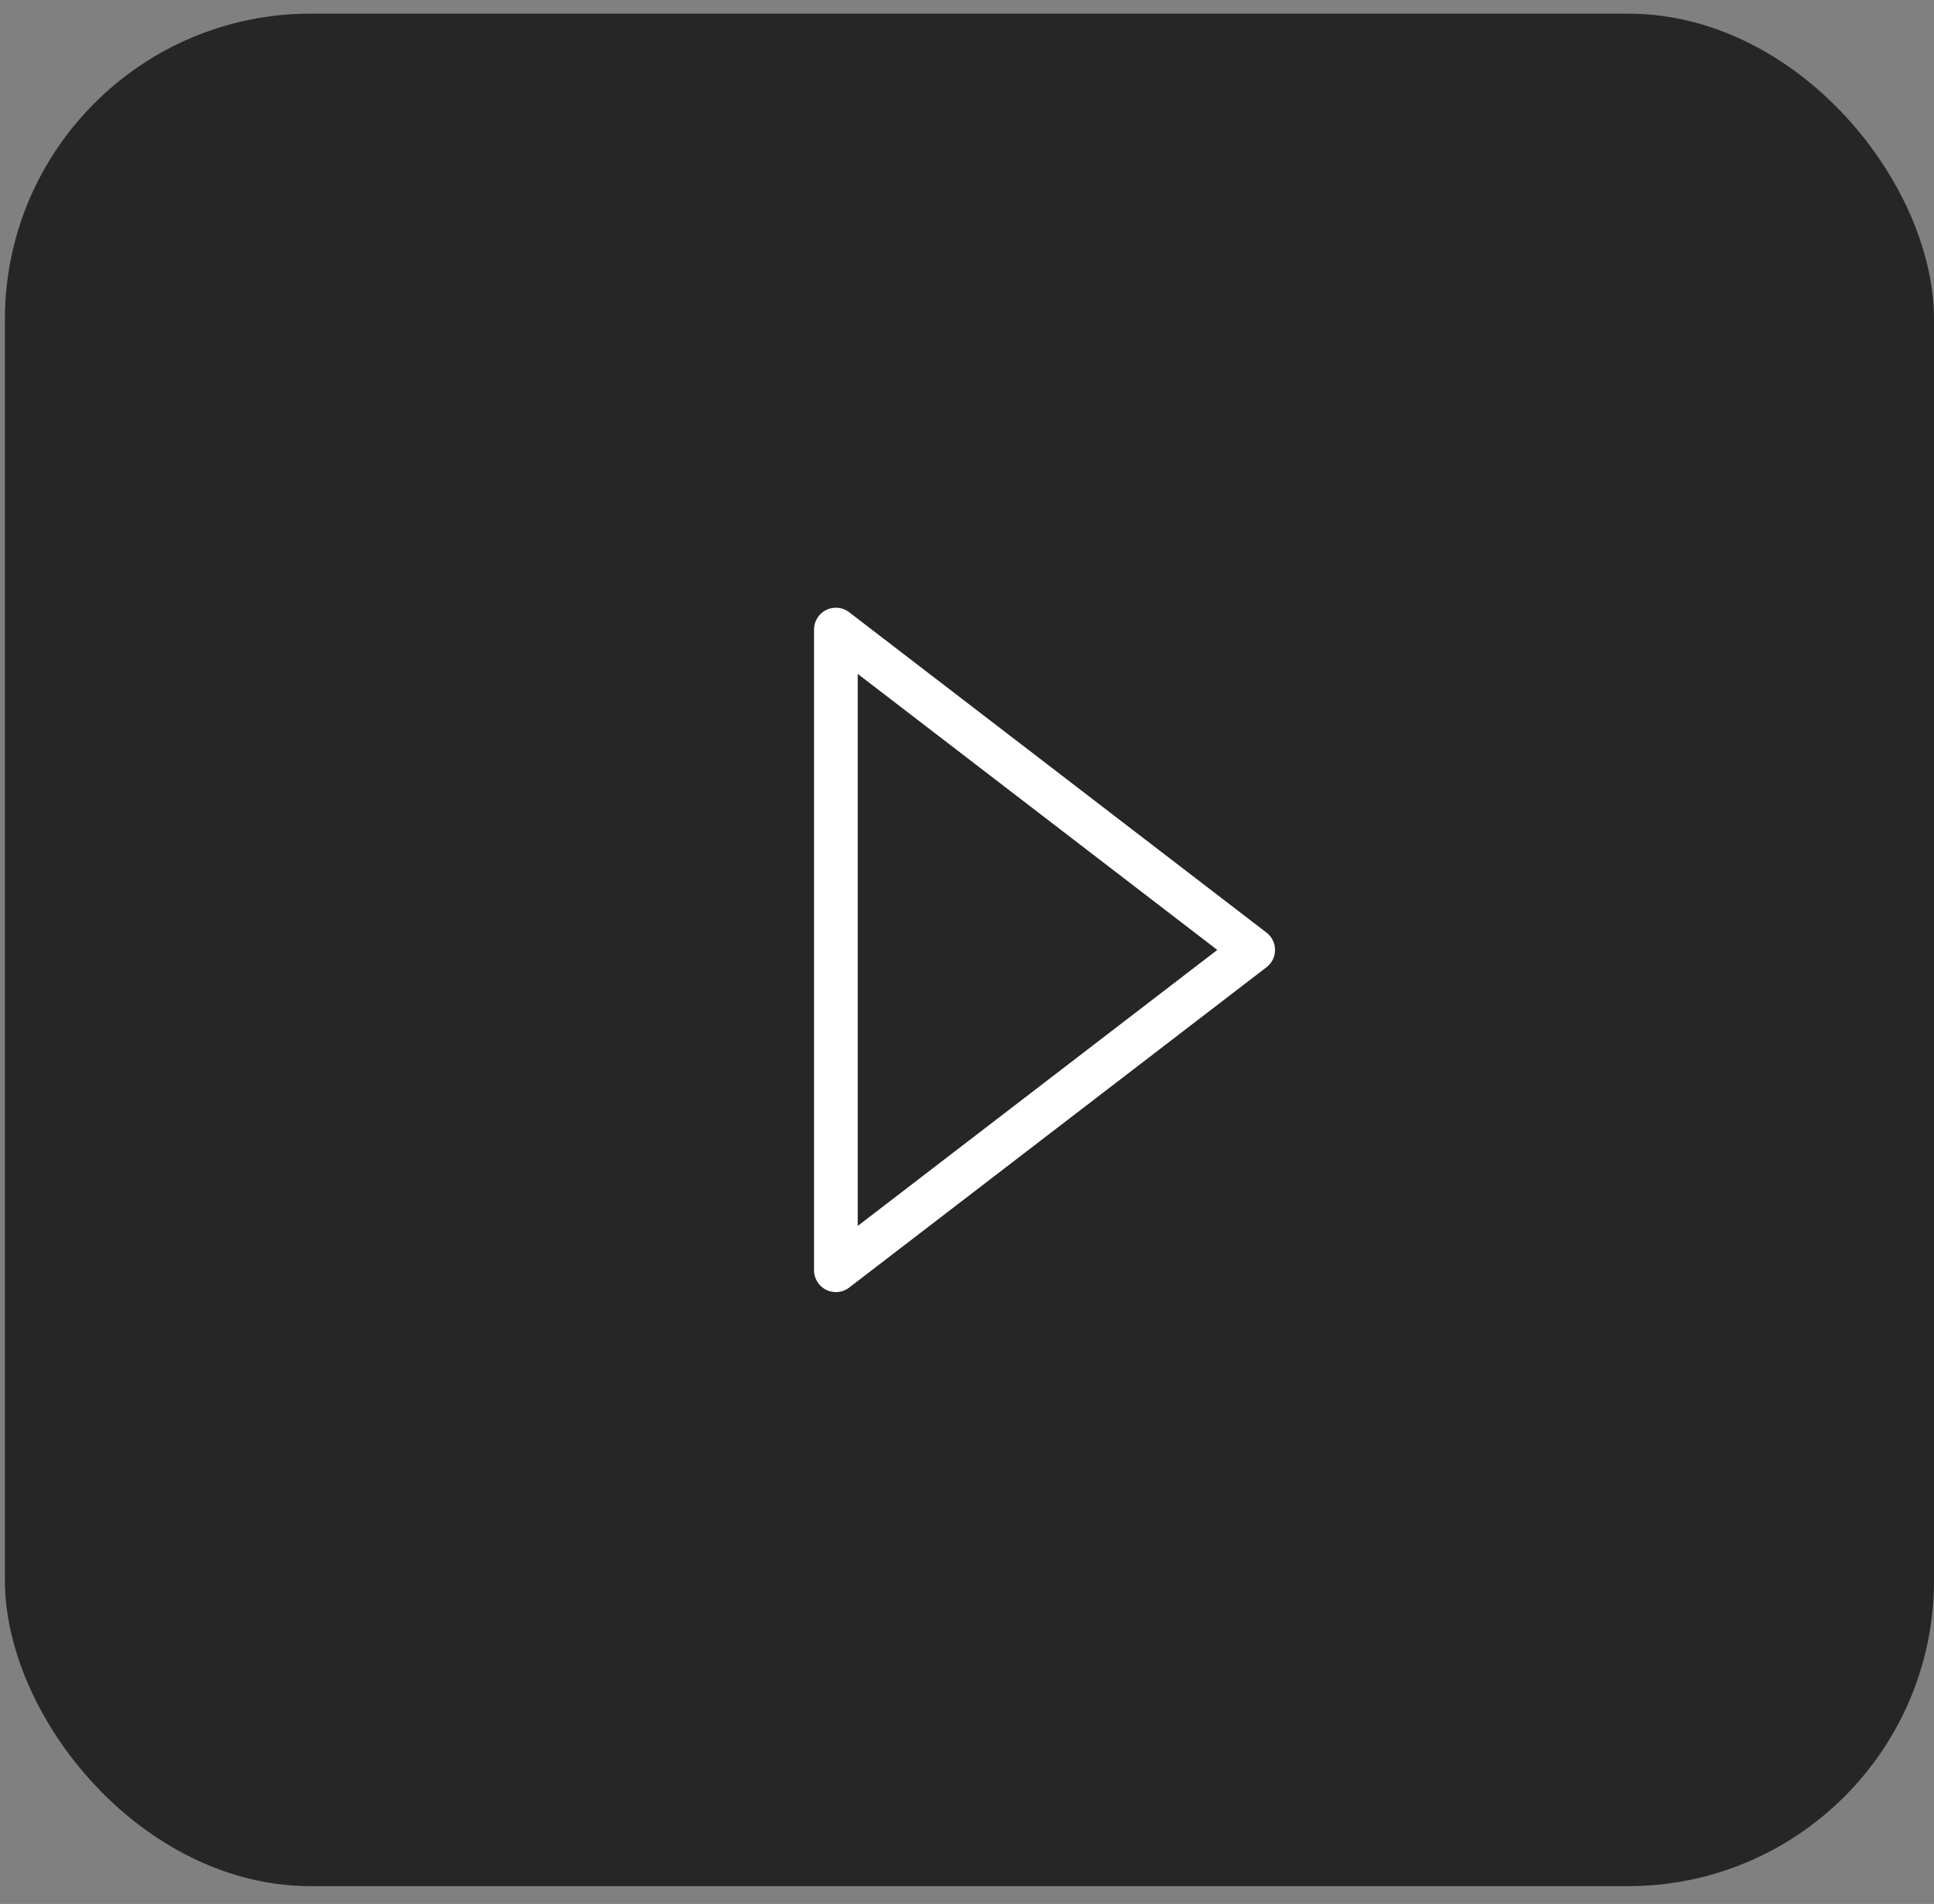 <svg width="64" height="63" viewBox="0 0 64 63" fill="none" xmlns="http://www.w3.org/2000/svg">
<rect x="0" y="0" width="64" height="63" fill="#808080" stroke="none"/>
<rect x="0.162" y="0.451" width="63.838" height="61.96" rx="10.119" fill="black" fill-opacity="0.7"/>
<path d="M27.661 20.832L41.47 31.432L27.661 42.031L27.661 31.431L27.661 20.832Z" stroke="white" stroke-width="1.446" stroke-linecap="round" stroke-linejoin="round"/>
</svg>
